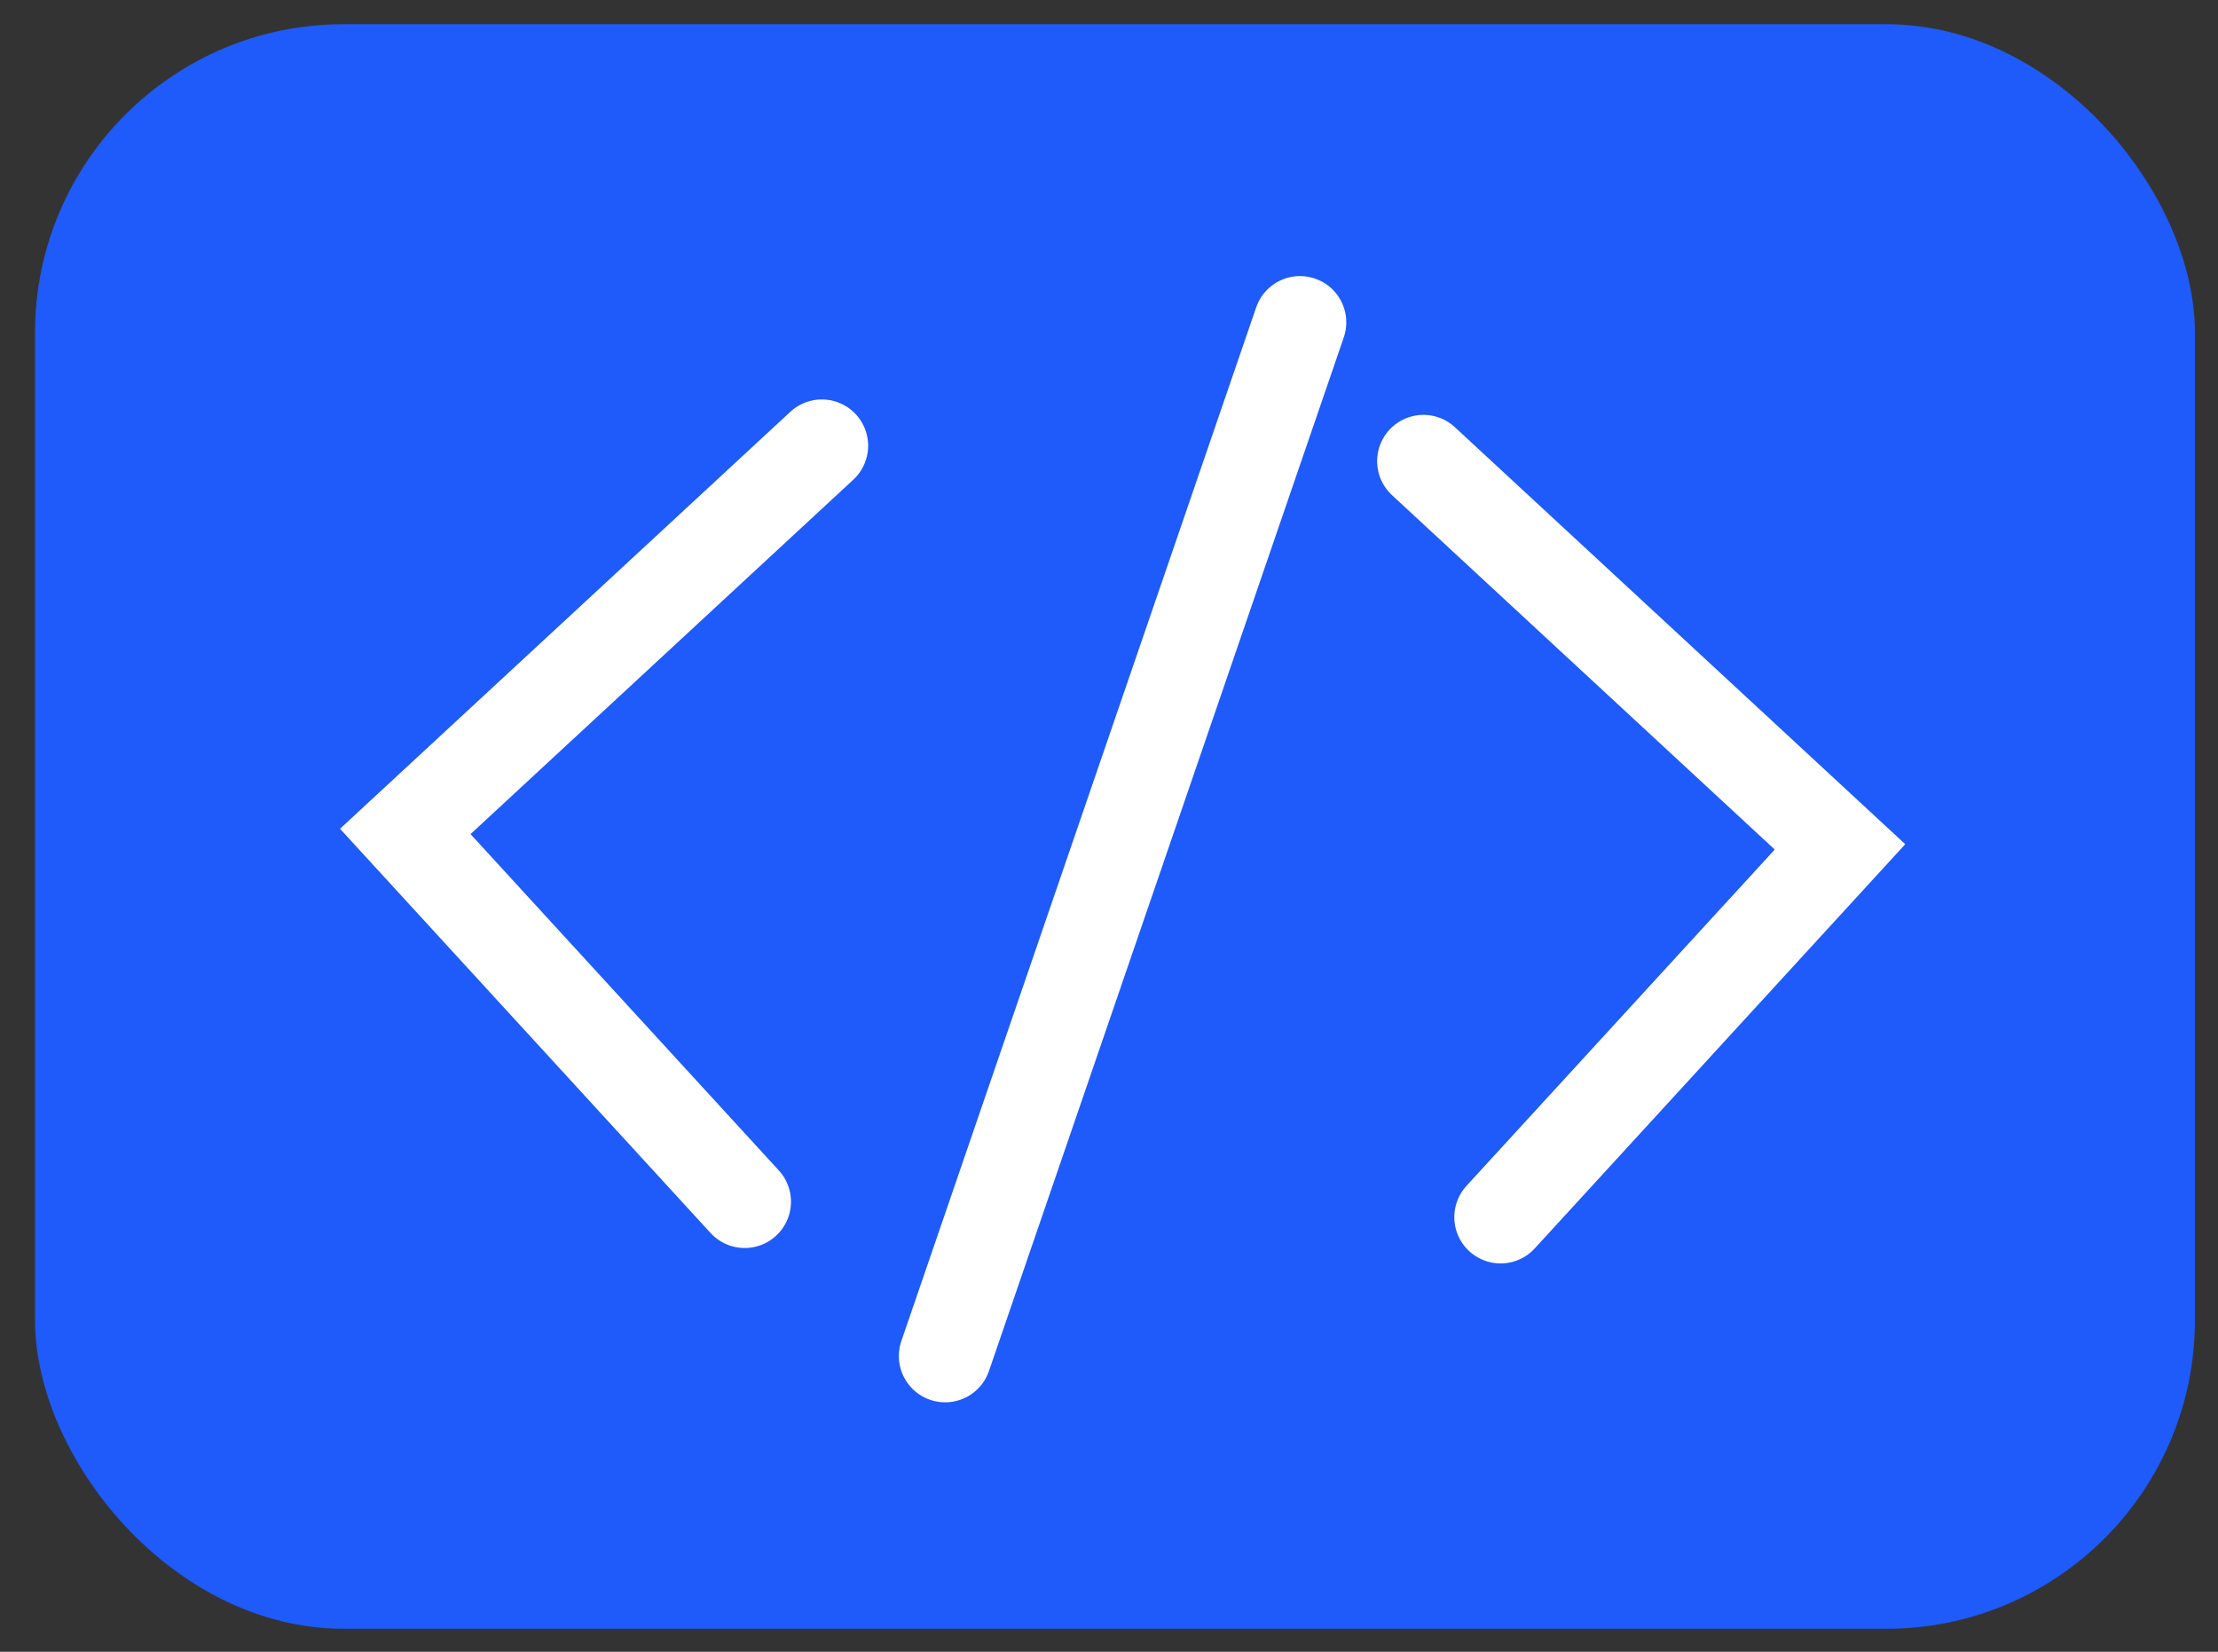 <svg width="47" height="35" viewBox="0 0 47 35" fill="none" xmlns="http://www.w3.org/2000/svg">
<rect x="0" y="0" width="47" height="35" fill="#333333" stroke="none"/>
<rect x="0.742" y="0.513" width="45.769" height="34" rx="6.538" fill="#1E5BFA"/>
<path d="M17.415 9.445L8.588 17.618L15.78 25.464" stroke="white" stroke-width="1.962" stroke-linecap="round"/>
<path d="M30.163 9.772L38.99 17.945L31.798 25.791" stroke="white" stroke-width="1.962" stroke-linecap="round"/>
<path d="M27.547 6.831L20.028 28.734" stroke="white" stroke-width="1.962" stroke-linecap="round"/>
</svg>
